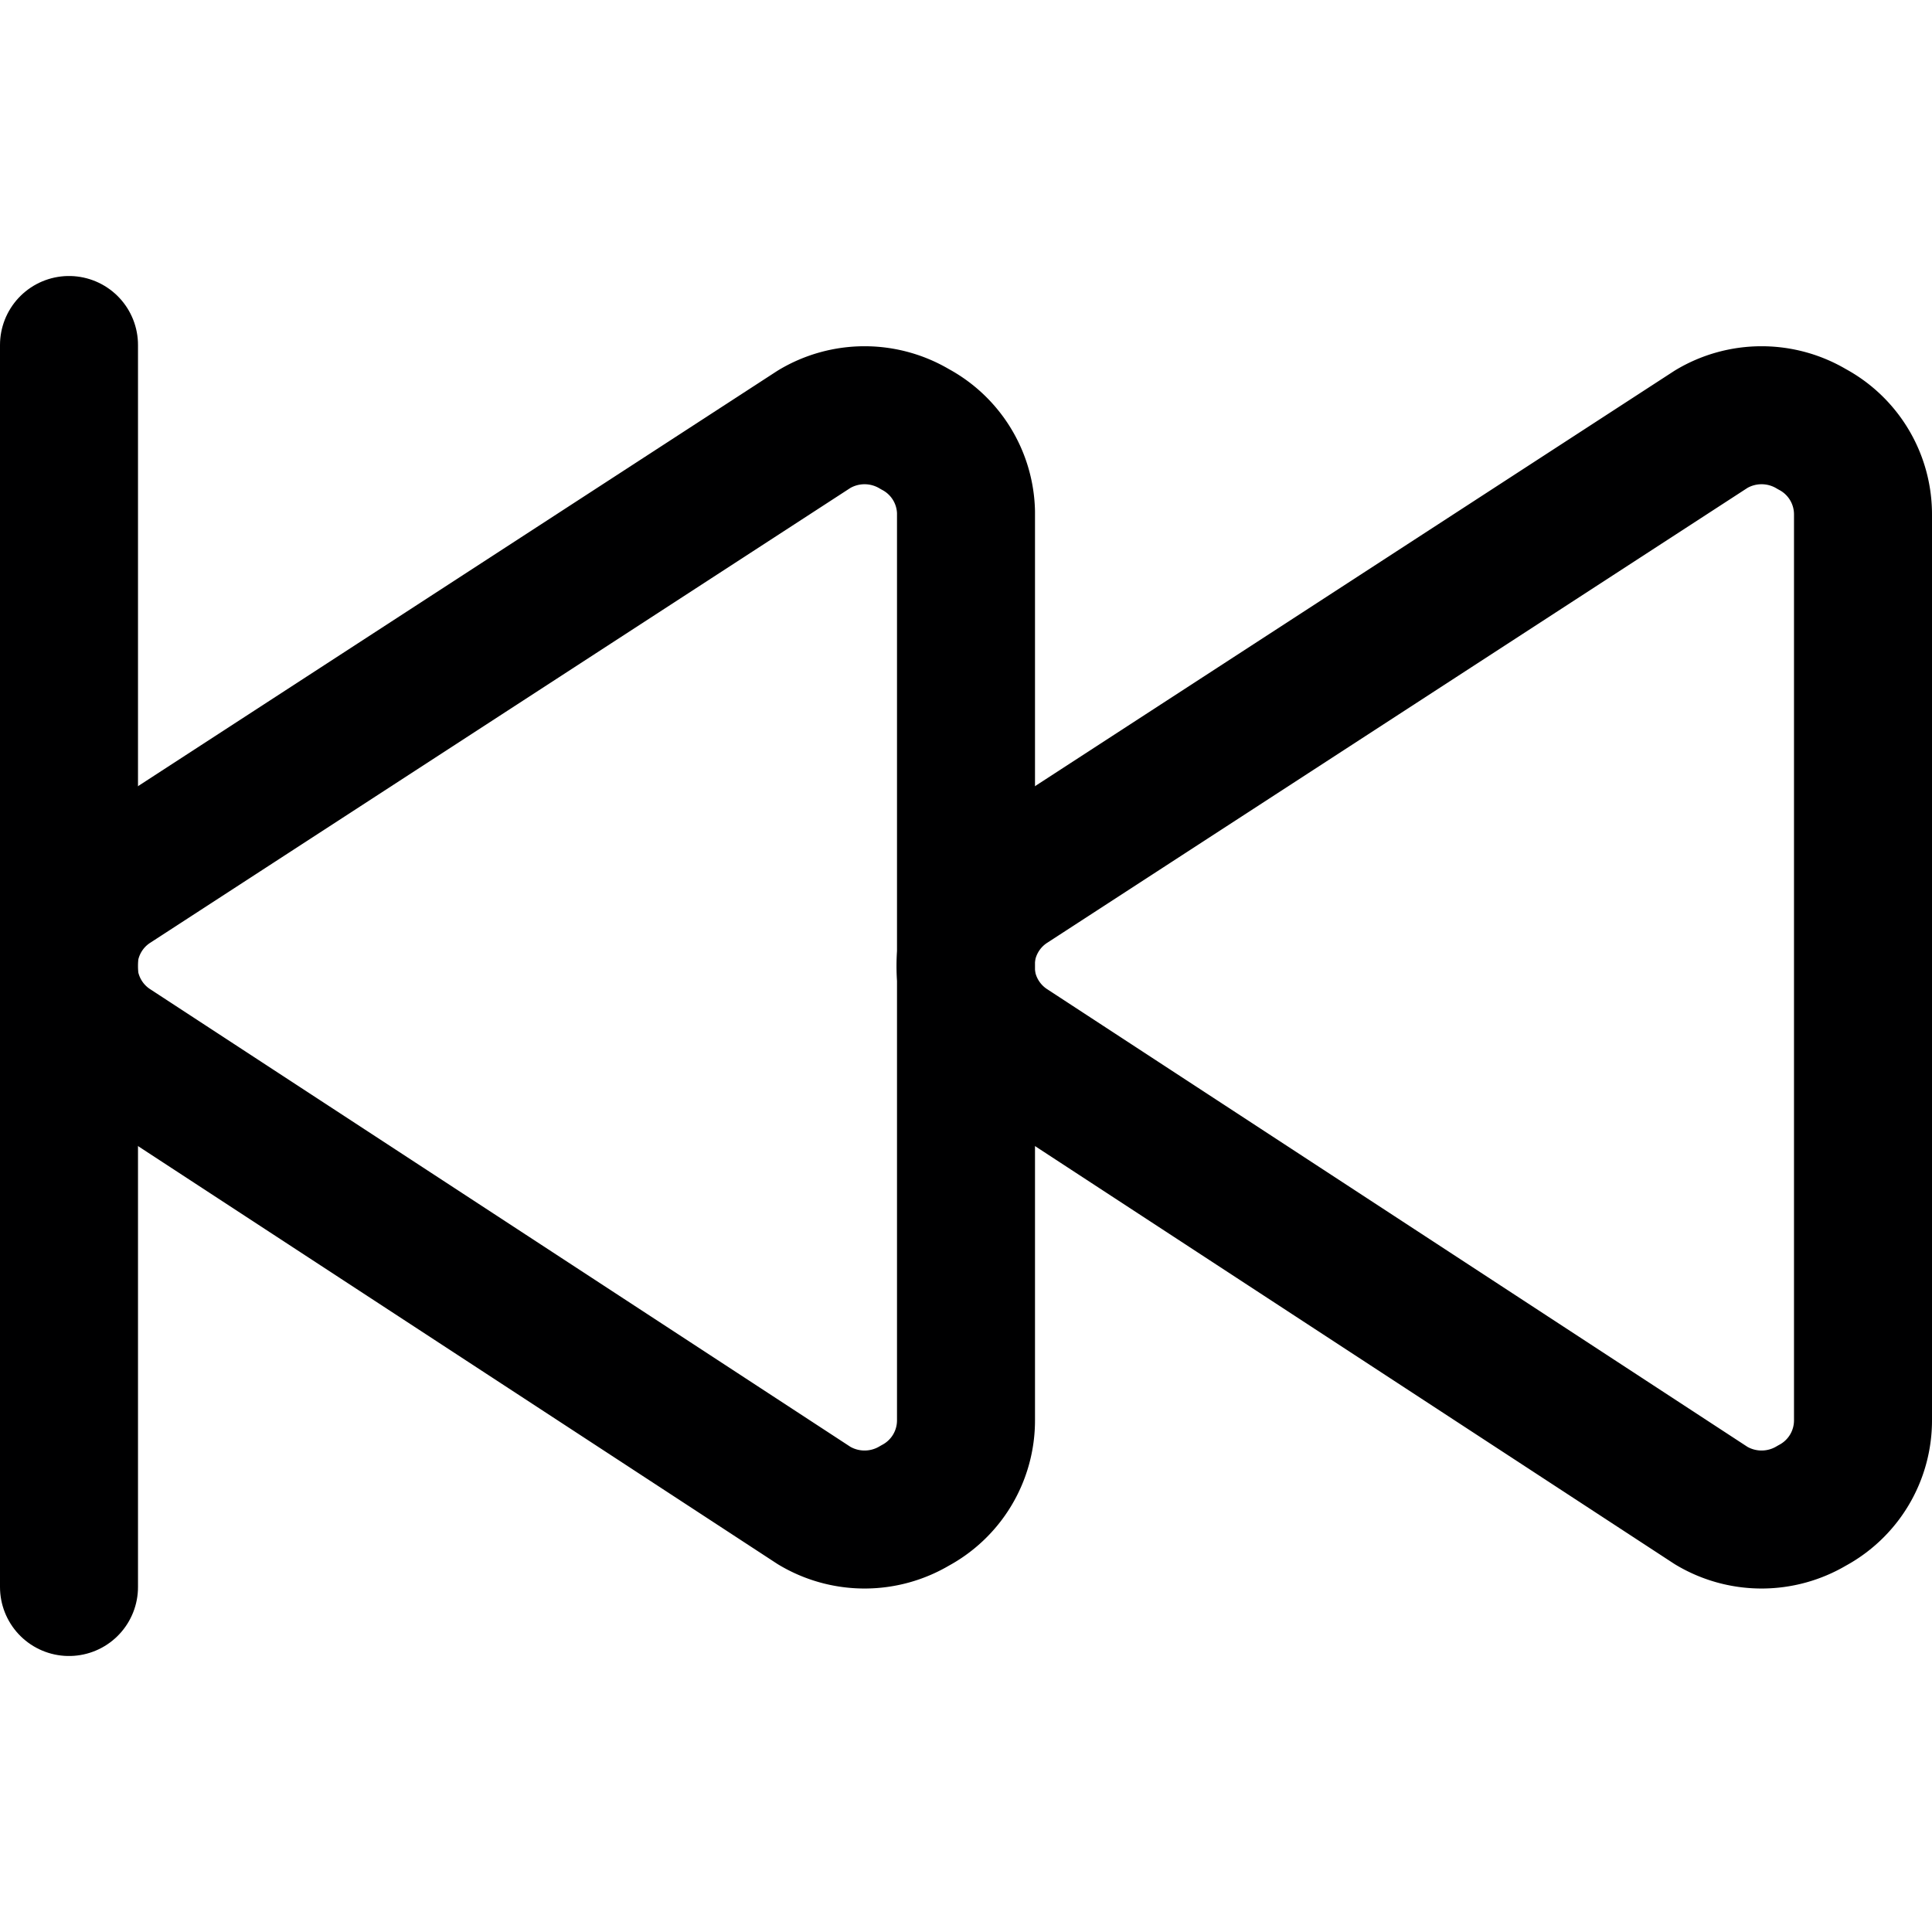 <svg xmlns="http://www.w3.org/2000/svg" viewBox="0 0 14 14">
  <g>
    <path d="M13.5,10.29a.7.7,0,0,1-.37.62.71.71,0,0,1-.73,0L7.32,7.59a.7.7,0,0,1,0-1.18l5.08-3.3a.71.71,0,0,1,.73,0,.7.7,0,0,1,.37.62Z" style="fill: none;stroke: #000001;stroke-linecap: round;stroke-linejoin: round"/>
    <path d="M7,10.29a.7.7,0,0,1-.37.62.71.71,0,0,1-.73,0L.82,7.59a.7.7,0,0,1,0-1.18L5.9,3.11a.71.71,0,0,1,.73,0A.7.7,0,0,1,7,3.71Z" style="fill: none;stroke: #000001;stroke-linecap: round;stroke-linejoin: round"/>
    <line x1="0.5" y1="2.5" x2="0.5" y2="11.5" style="fill: none;stroke: #000001;stroke-linecap: round;stroke-linejoin: round"/>
  </g>
</svg>
